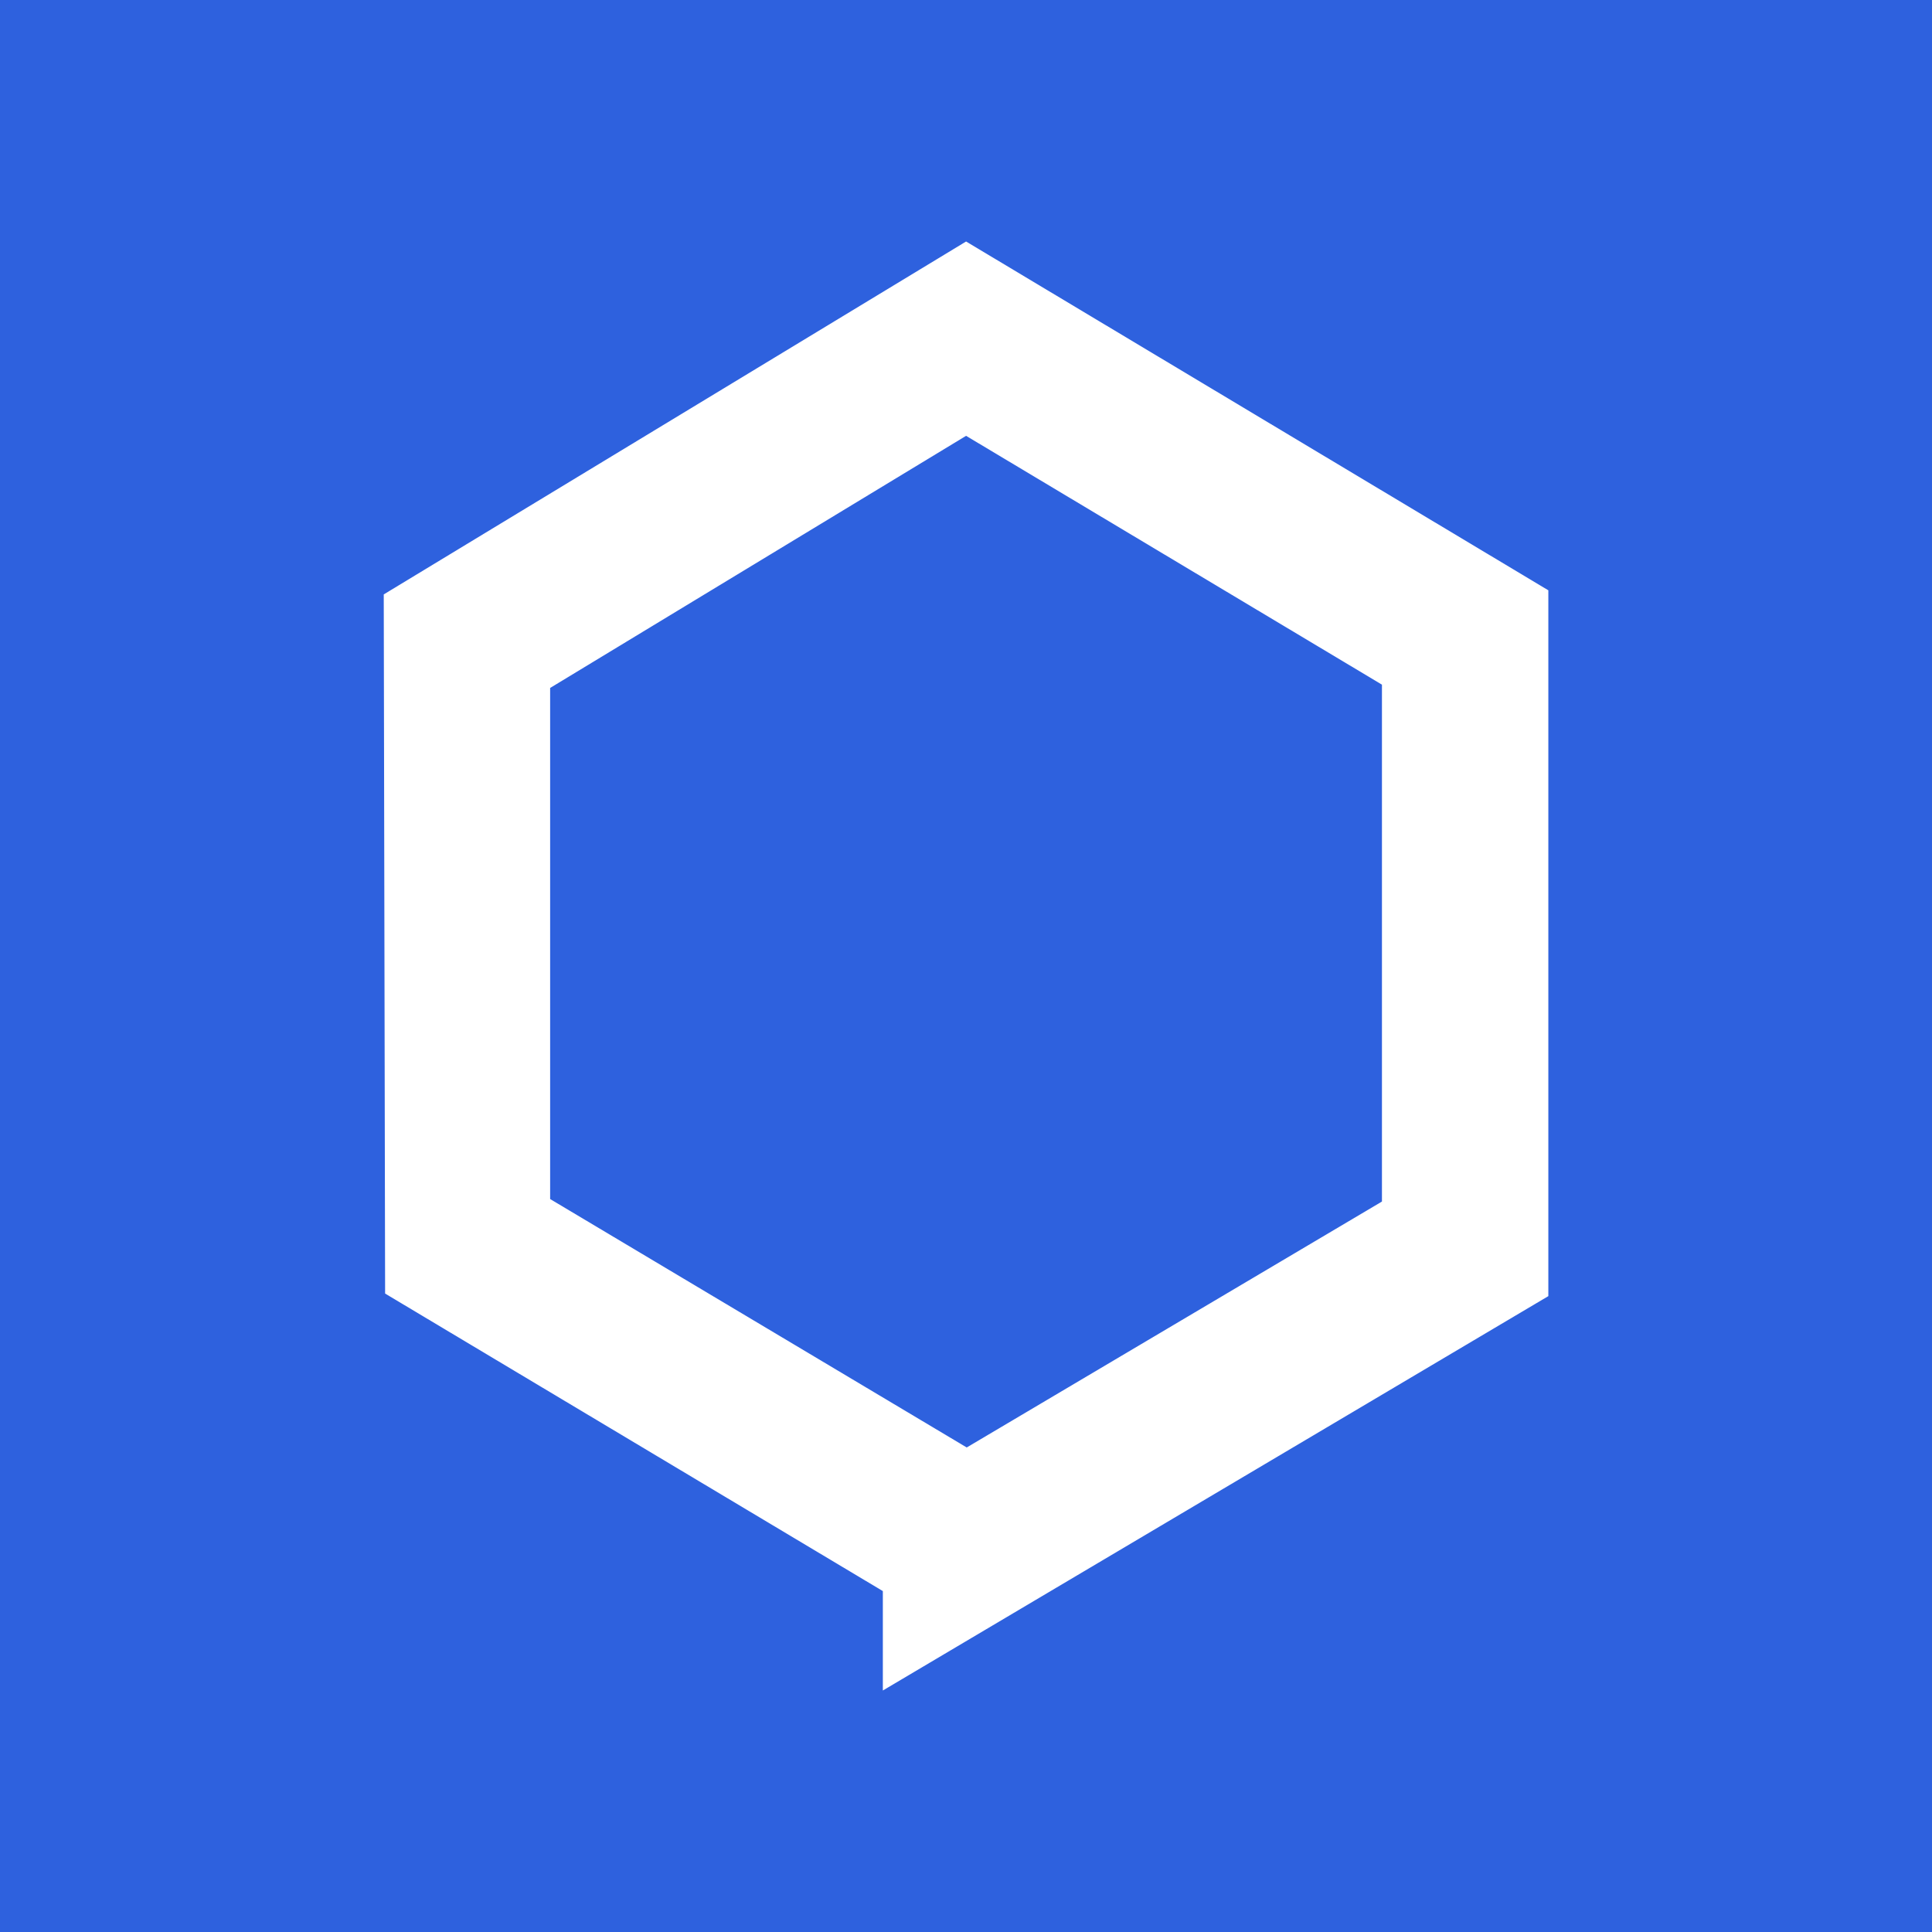 <svg width="24" height="24" viewBox="0 0 24 24" fill="none" xmlns="http://www.w3.org/2000/svg">
<rect x="0" y="0" width="24" height="24" fill="#333333" stroke="none"/>
<g clip-path="url(#clip0_328_29572)">
<path d="M24 0H0V24H24V0Z" fill="#2E61DE"/>
<path d="M12.001 3L19.234 7.333V16.101L10.967 21V19.765L4.784 16.069L4.767 7.384L12.001 3ZM12.009 17.981L17.167 14.926V8.505L12.001 5.414L6.834 8.546V14.895L12.009 17.981Z" fill="white"/>
</g>
<defs>
<clipPath id="clip0_328_29572">
<rect width="24" height="24" fill="white"/>
</clipPath>
</defs>
</svg>
